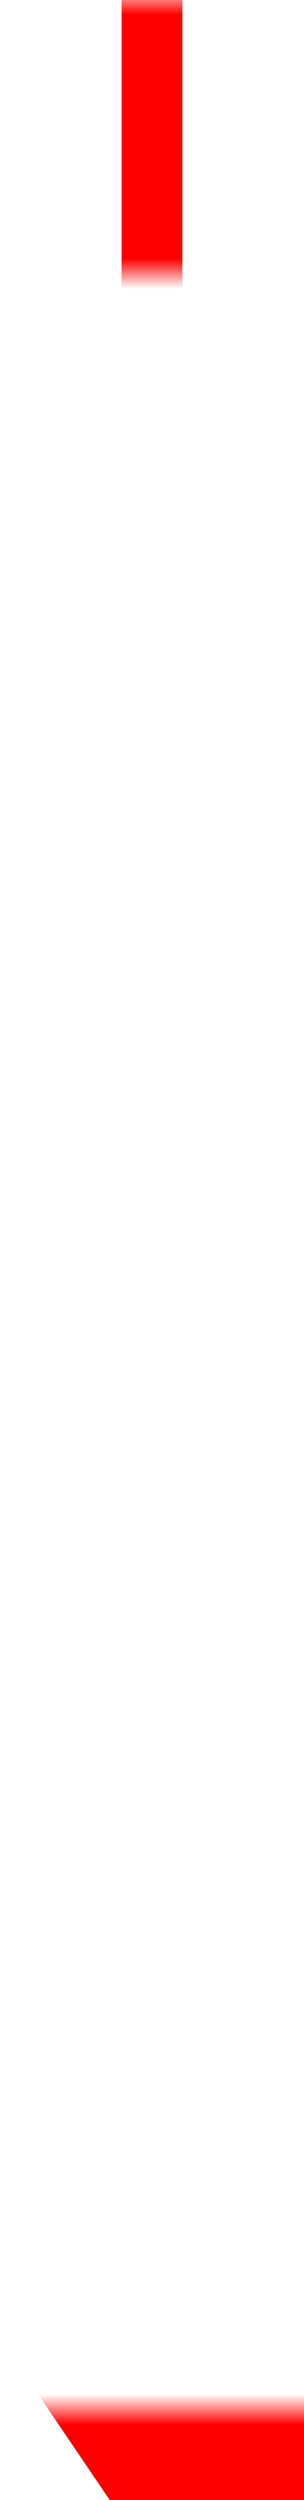 ﻿<?xml version="1.0" encoding="utf-8"?>
<svg version="1.1" xmlns:xlink="http://www.w3.org/1999/xlink" width="10px" height="82px" preserveAspectRatio="xMidYMin meet" viewBox="678 273  8 82" xmlns="http://www.w3.org/2000/svg">
  <defs>
    <mask fill="white" id="clip64">
      <path d="M 622 282  L 742 282  L 742 352  L 622 352  Z M 622 273  L 742 273  L 742 377  L 622 377  Z " fill-rule="evenodd" />
    </mask>
  </defs>
  <path d="M 682 273  L 682 349  A 1 1 0 0 0 683 350 A 1 1 0 0 1 684 351 " stroke-width="2" stroke="#ff0000" fill="none" mask="url(#clip64)" />
  <path d="M 674.5 346  L 684 360  L 693.5 346  L 674.5 346  Z " fill-rule="nonzero" fill="#ff0000" stroke="none" mask="url(#clip64)" />
</svg>